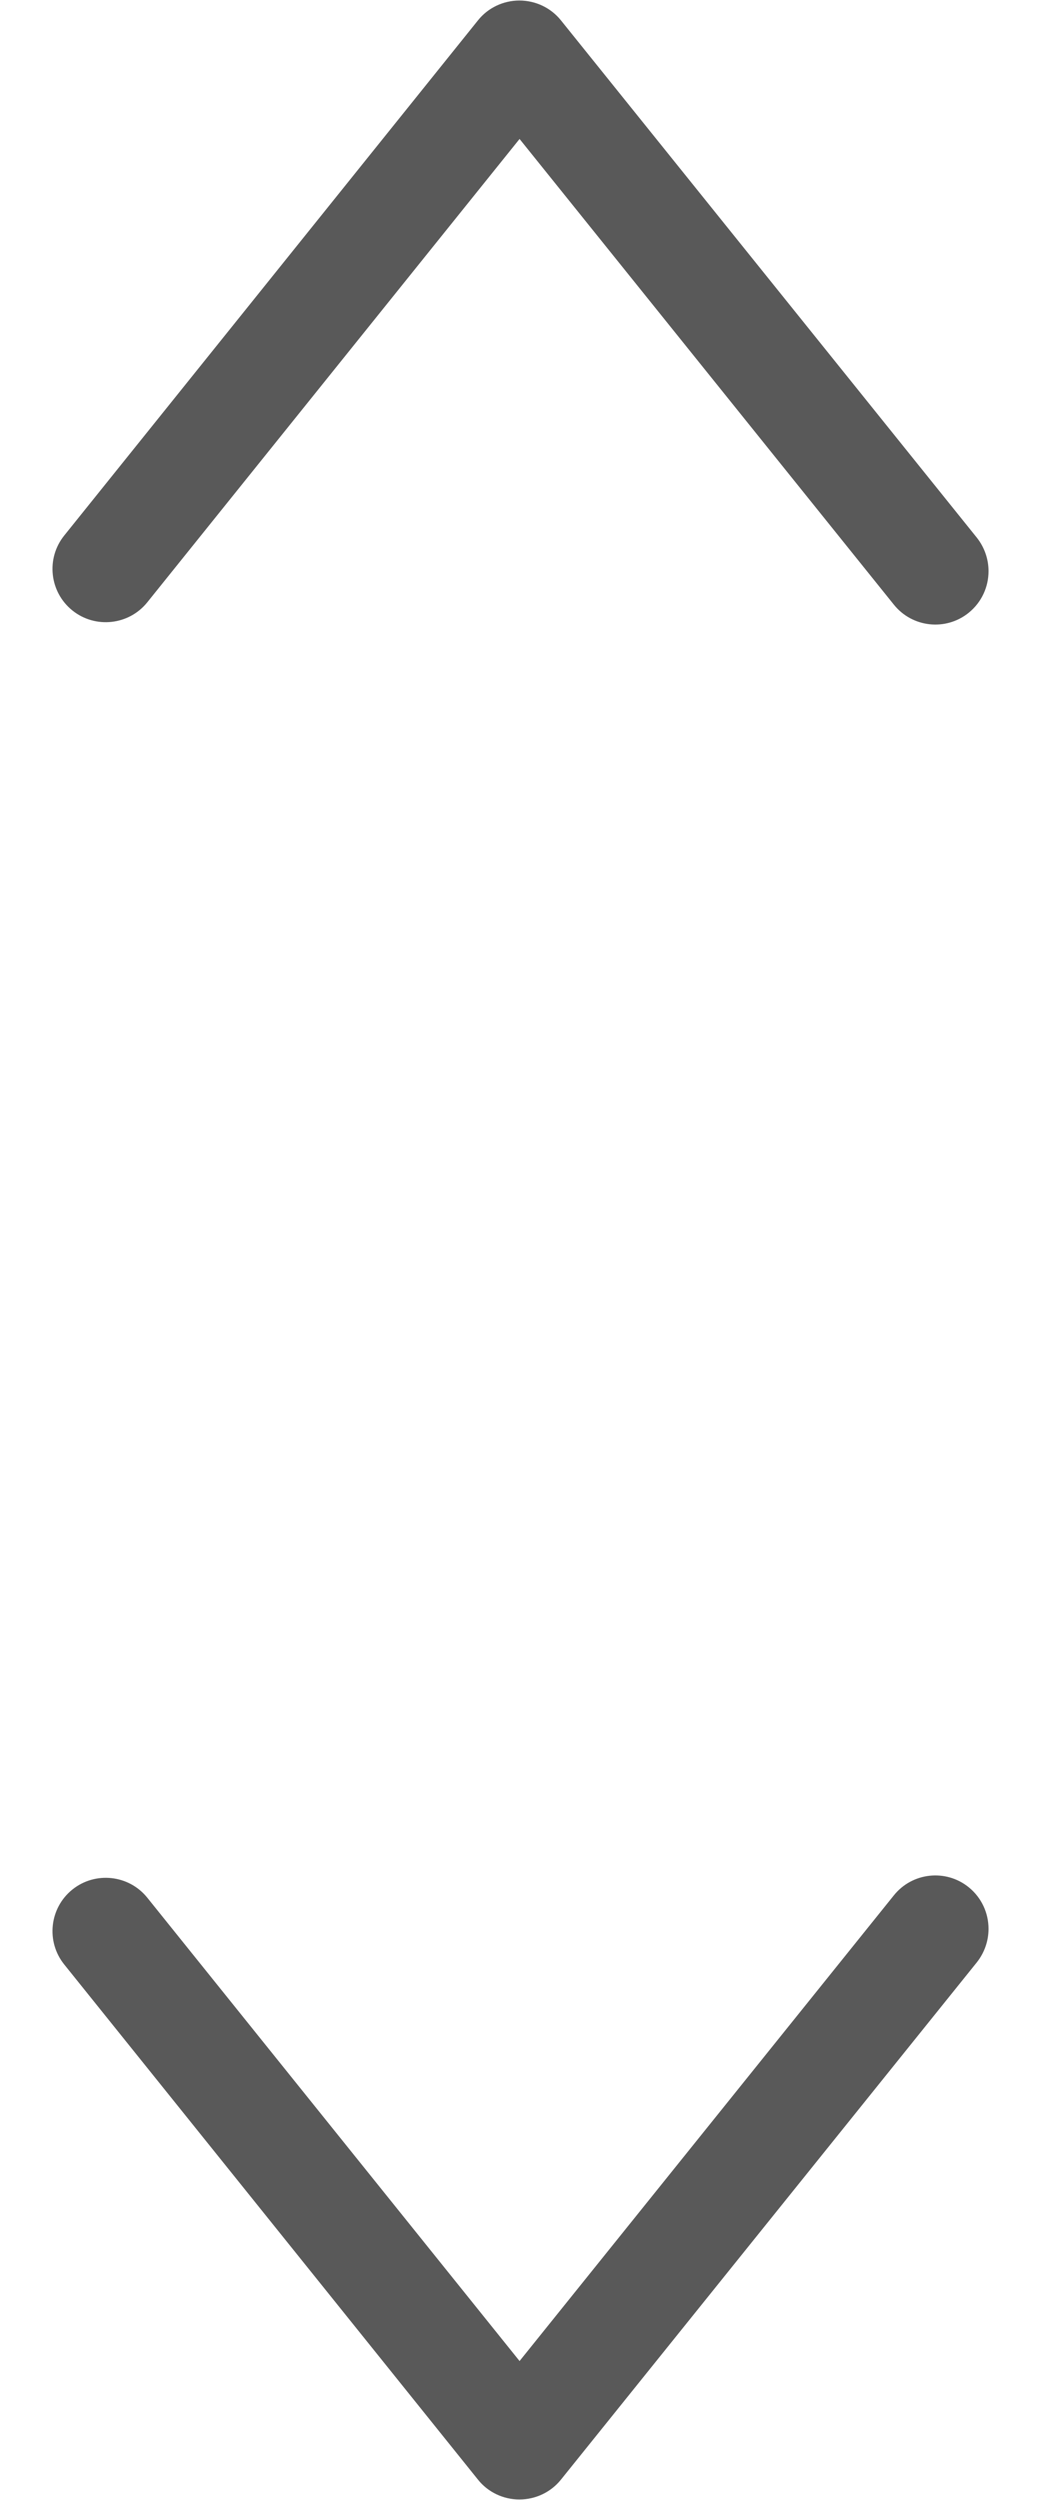 <?xml version="1.0" encoding="UTF-8"?>
<svg width="10px" height="24px" viewBox="0 0 10 24" version="1.1" xmlns="http://www.w3.org/2000/svg" xmlns:xlink="http://www.w3.org/1999/xlink">
    <!-- Generator: Sketch 52.2 (67145) - http://www.bohemiancoding.com/sketch -->
    <title>Group</title>
    <desc>Created with Sketch.</desc>
    <g id="Symbols" stroke="none" stroke-width="1" fill="none" fill-rule="evenodd" opacity="0.65">
        <g id="product1" transform="translate(-598, -18)">
            <g id="Group-2">
                <g id="Group" transform="translate(597, 15)">
                    <g id="Group-57" transform="translate(0, 18)">
                        <rect id="Rectangle-36-Copy-6" x="0" y="0" width="12" height="12"></rect>
                        <g id="down" transform="translate(1.5, 3)" fill="#000000" fill-rule="nonzero">
                            <path d="M8.996,0.517 C8.996,0.629 8.959,0.743 8.884,0.838 L4.889,5.804 C4.792,5.925 4.645,5.995 4.489,5.995 C4.335,5.995 4.187,5.925 4.091,5.804 L0.117,0.859 C-0.06,0.639 -0.025,0.316 0.196,0.139 C0.416,-0.037 0.738,-0.002 0.915,0.218 L4.491,4.666 L8.086,0.196 C8.263,-0.025 8.585,-0.06 8.805,0.117 C8.931,0.219 8.996,0.367 8.996,0.517 Z" id="Shape"></path>
                        </g>
                    </g>
                    <g id="Group-65">
                        <rect id="Rectangle-36-Copy-3" x="0" y="0" width="12" height="12"></rect>
                        <g id="up" transform="translate(1.5, 3)" fill="#000000" fill-rule="nonzero">
                            <path d="M8.996,5.483 C8.996,5.371 8.959,5.257 8.884,5.162 L4.889,0.196 C4.792,0.075 4.645,0.005 4.489,0.005 C4.335,0.005 4.187,0.075 4.091,0.196 L0.117,5.141 C-0.06,5.361 -0.025,5.684 0.196,5.861 C0.416,6.037 0.738,6.002 0.915,5.782 L4.491,1.334 L8.086,5.804 C8.263,6.025 8.585,6.06 8.805,5.883 C8.931,5.781 8.996,5.633 8.996,5.483 Z" id="Shape"></path>
                        </g>
                    </g>
                </g>
            </g>
        </g>
    </g>
</svg>